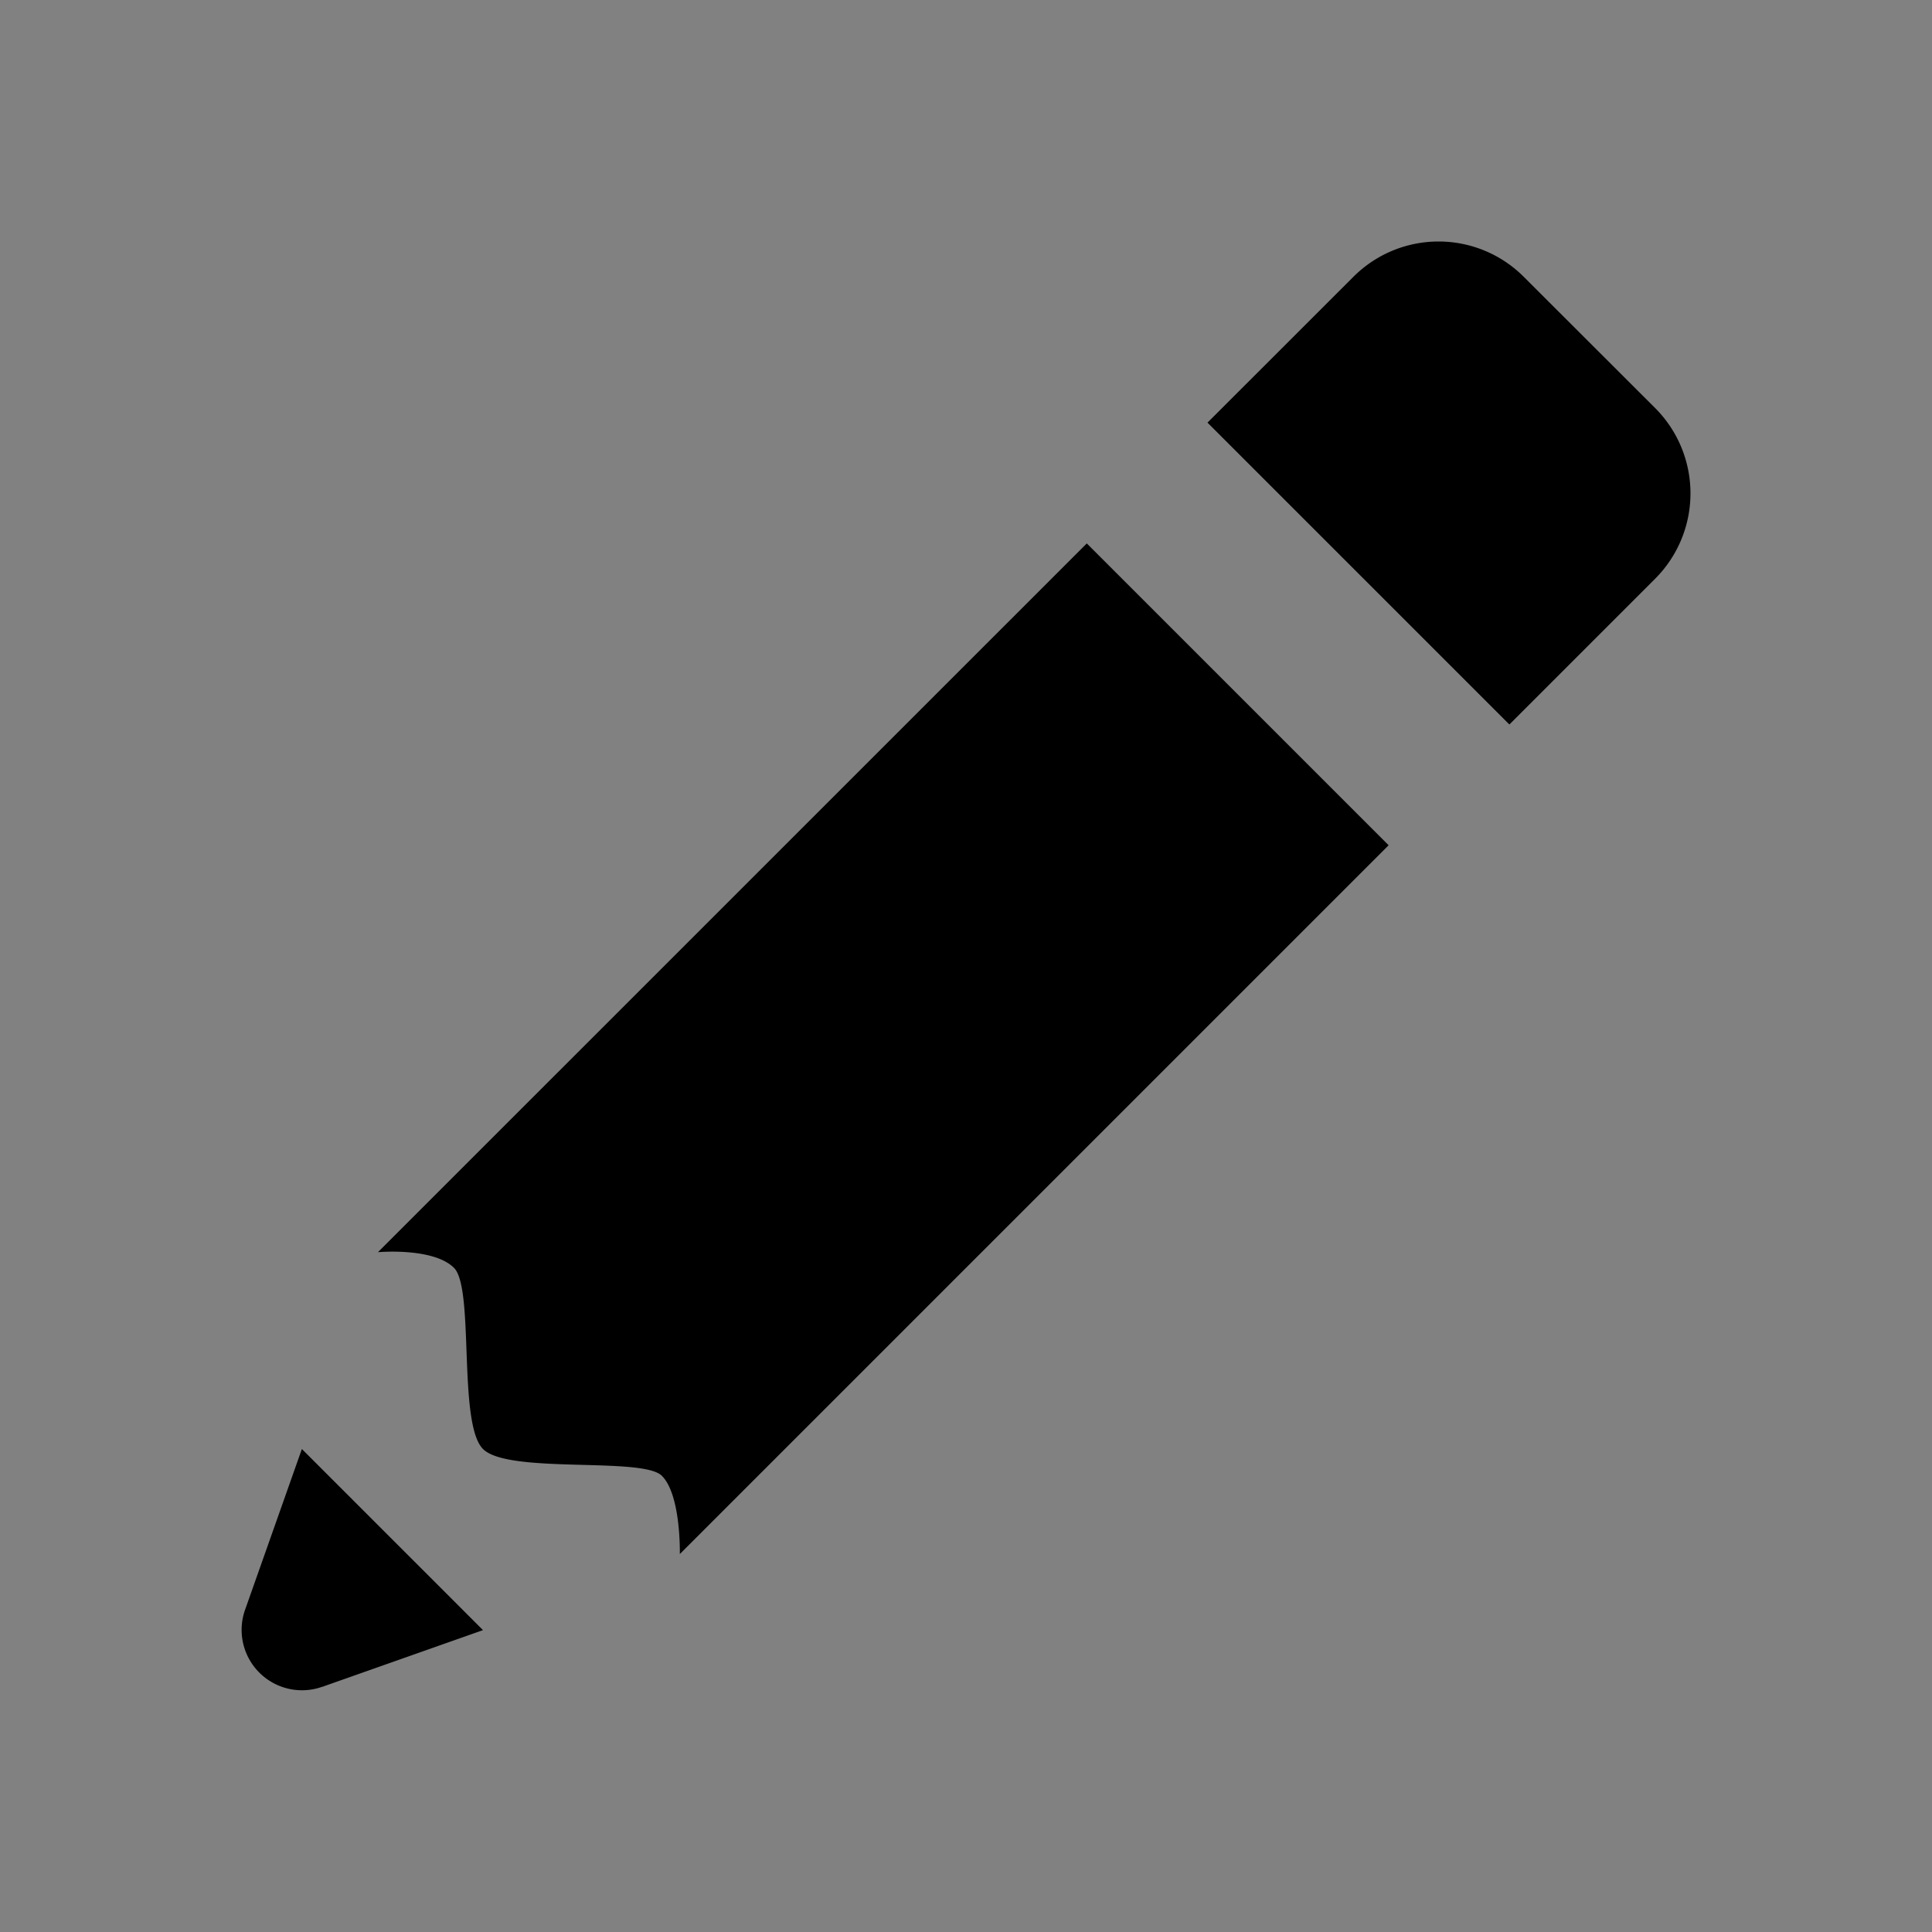 <svg xmlns="http://www.w3.org/2000/svg" width="24" height="24" viewBox="0 0 24 24">
    <rect x="0" y="0" width="24" height="24" fill="#808080" stroke="none"/>
    <g fill="none" fill-rule="evenodd">
        <path fill="#FFF" fill-opacity=".01" d="M0 0h24v24H0z"/>
        <path fill="#000" fill-rule="nonzero" d="M17.871 3c-.384 0-.767.147-1.06.44L15 5.25 18.75 9l1.81-1.81a1.5 1.5 0 0 0 0-2.122L18.93 3.44A1.495 1.495 0 0 0 17.872 3zm-4.37 3.75l-8.806 8.805s.688-.062.945.195c.256.256.045 1.935.36 2.25.315.315 1.983.093 2.222.333.24.239.223.972.223.972L17.25 10.5 13.5 6.75zM3.75 18l-.708 2.004a.75.75 0 0 0 .96.95l.02-.005a.745.745 0 0 0 .005-.003L6 20.25l-1.125-1.125L3.75 18z"/>
    </g>
</svg>
